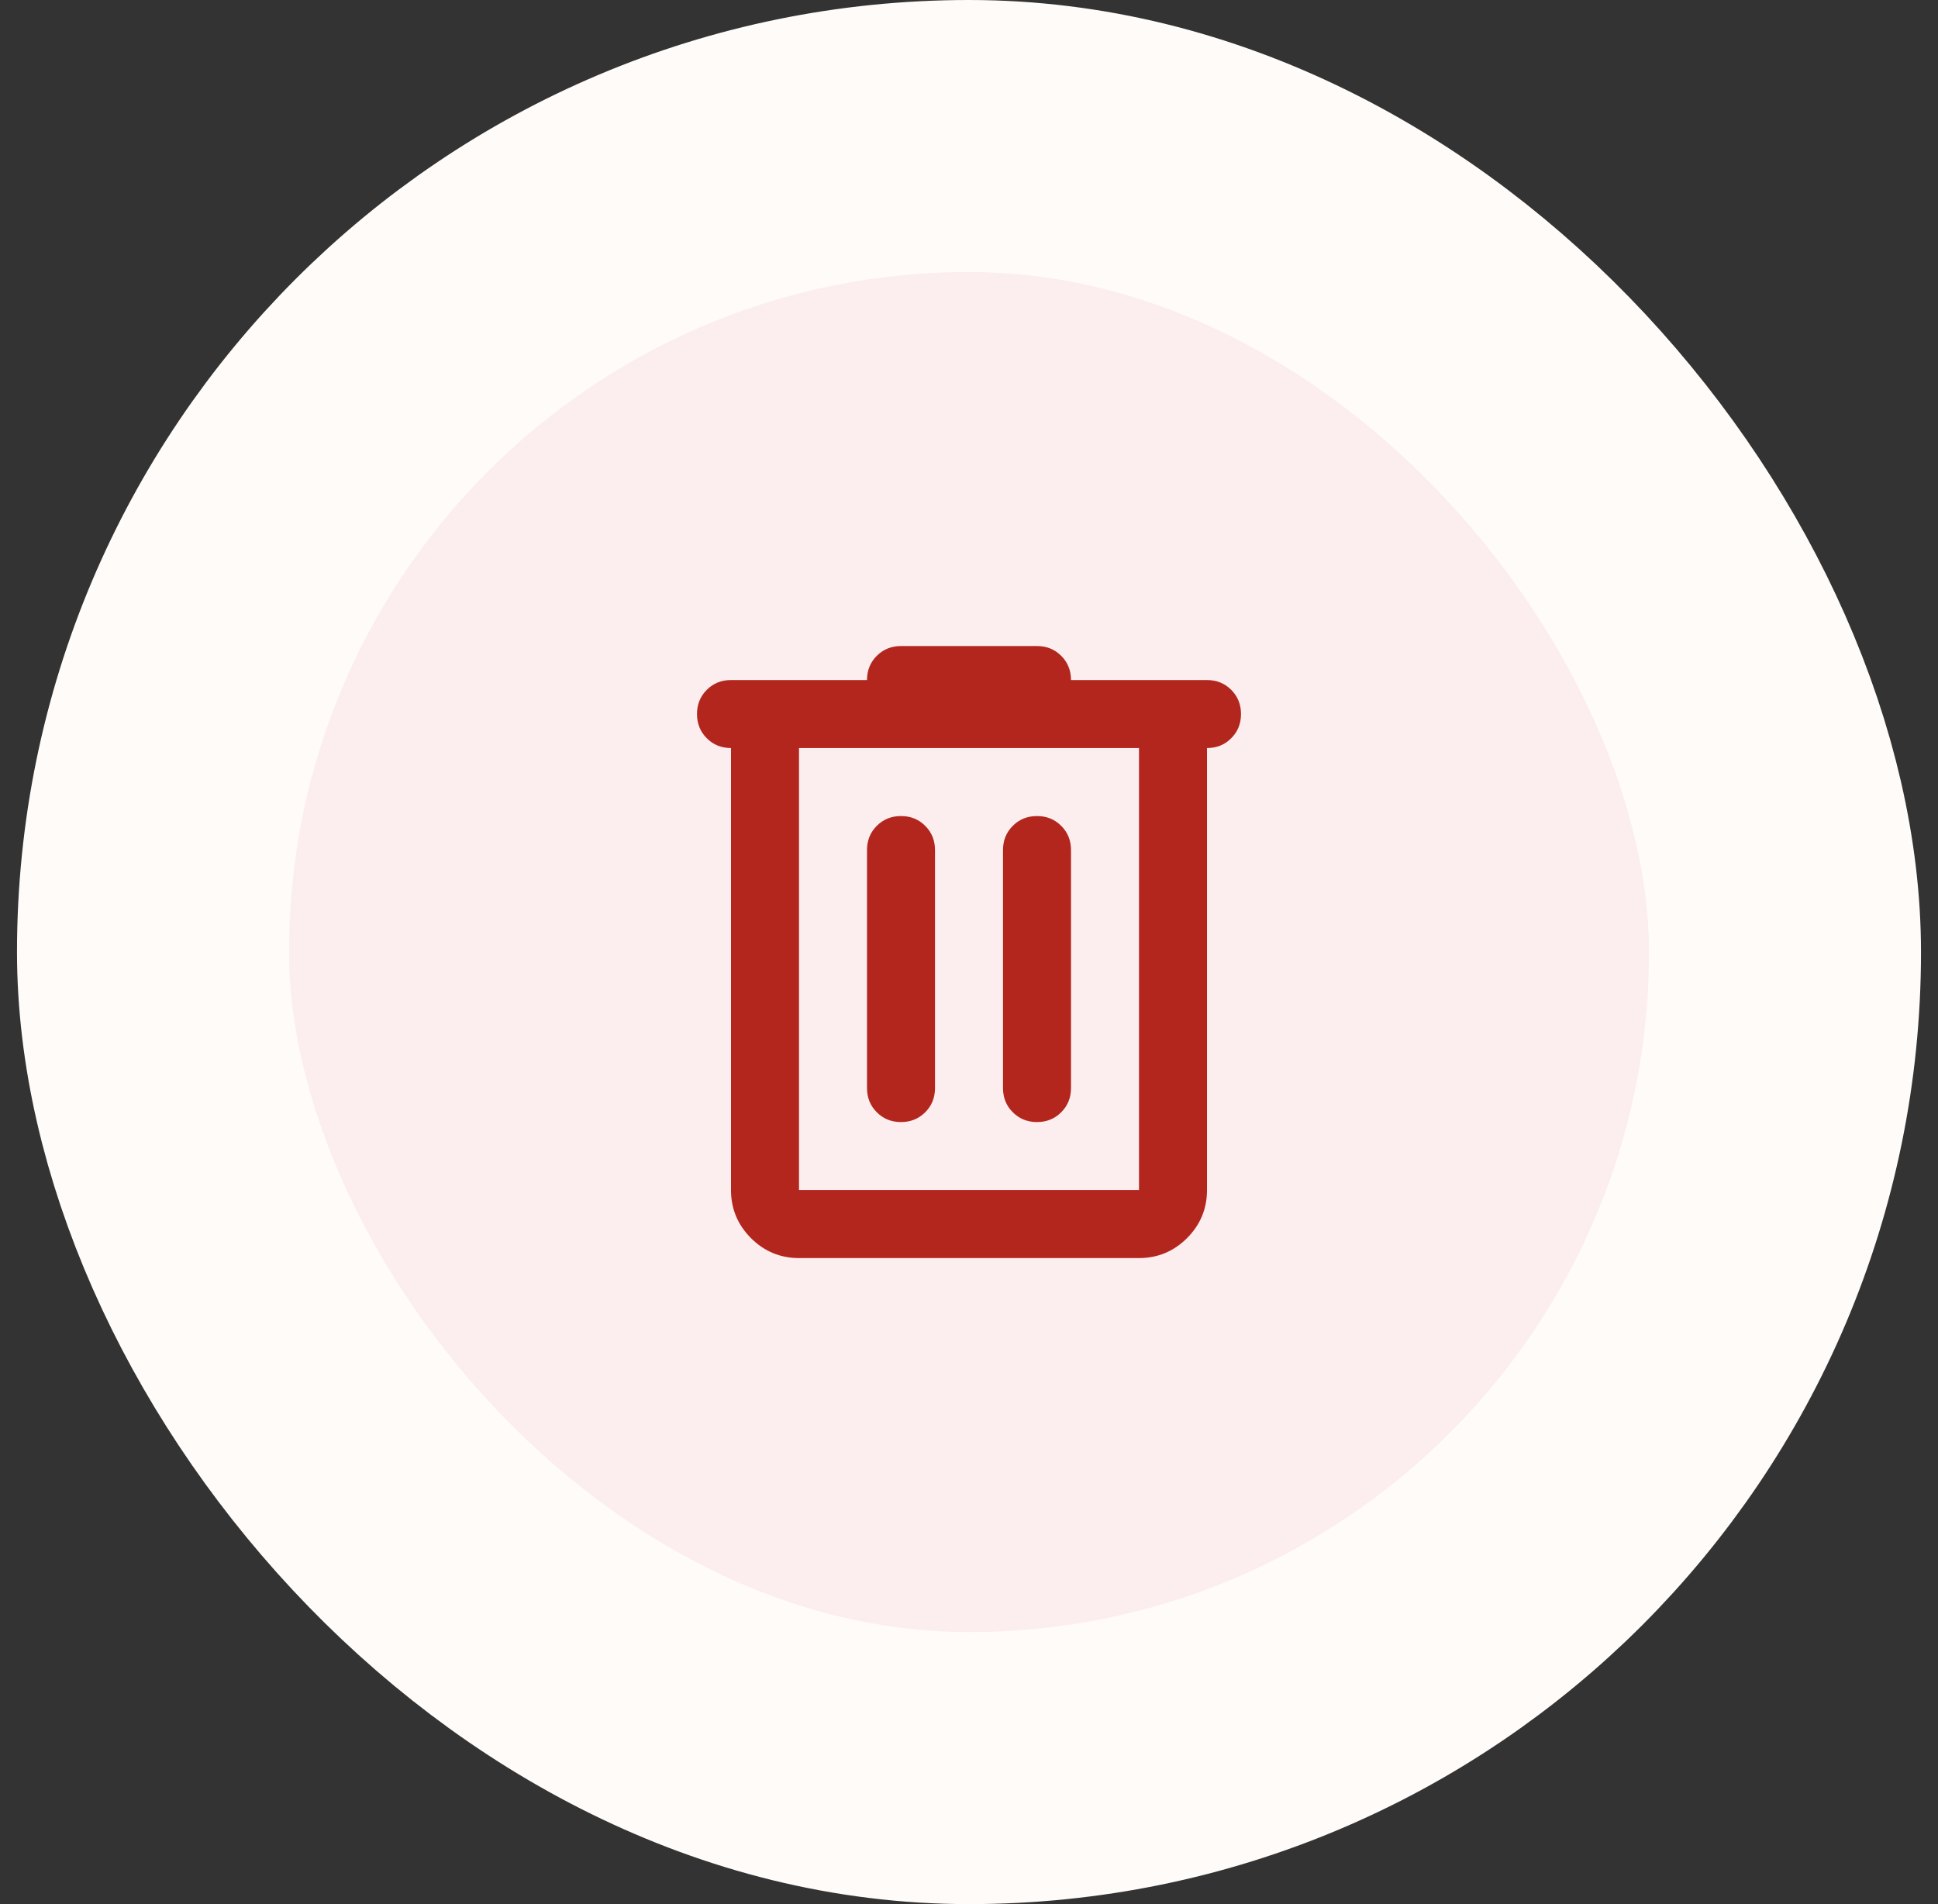 <svg width="57" height="56" viewBox="0 0 57 56" fill="none" xmlns="http://www.w3.org/2000/svg">
<rect x="0" y="0" width="57" height="56" fill="#333333" stroke="none"/>
<rect x="4.5" y="4" width="48" height="48" rx="24" fill="#FCEEEE"/>
<path d="M23.5 37C22.95 37 22.479 36.804 22.087 36.413C21.696 36.021 21.5 35.55 21.5 35V22C21.217 22 20.979 21.904 20.788 21.712C20.596 21.521 20.5 21.283 20.5 21C20.5 20.717 20.596 20.479 20.788 20.288C20.979 20.096 21.217 20 21.5 20H25.5C25.5 19.717 25.596 19.479 25.788 19.288C25.979 19.096 26.217 19 26.5 19H30.5C30.783 19 31.021 19.096 31.212 19.288C31.404 19.479 31.5 19.717 31.5 20H35.5C35.783 20 36.021 20.096 36.212 20.288C36.404 20.479 36.5 20.717 36.5 21C36.5 21.283 36.404 21.521 36.212 21.712C36.021 21.904 35.783 22 35.5 22V35C35.5 35.55 35.304 36.021 34.913 36.413C34.521 36.804 34.05 37 33.5 37H23.5ZM23.5 22V35H33.5V22H23.5ZM25.5 32C25.5 32.283 25.596 32.521 25.788 32.712C25.979 32.904 26.217 33 26.5 33C26.783 33 27.021 32.904 27.212 32.712C27.404 32.521 27.5 32.283 27.5 32V25C27.5 24.717 27.404 24.479 27.212 24.288C27.021 24.096 26.783 24 26.5 24C26.217 24 25.979 24.096 25.788 24.288C25.596 24.479 25.5 24.717 25.5 25V32ZM29.5 32C29.5 32.283 29.596 32.521 29.788 32.712C29.979 32.904 30.217 33 30.5 33C30.783 33 31.021 32.904 31.212 32.712C31.404 32.521 31.5 32.283 31.5 32V25C31.5 24.717 31.404 24.479 31.212 24.288C31.021 24.096 30.783 24 30.5 24C30.217 24 29.979 24.096 29.788 24.288C29.596 24.479 29.5 24.717 29.5 25V32Z" fill="#B3261E"/>
<rect x="4.5" y="4" width="48" height="48" rx="24" stroke="#FFFBF9" stroke-width="8"/>
</svg>
